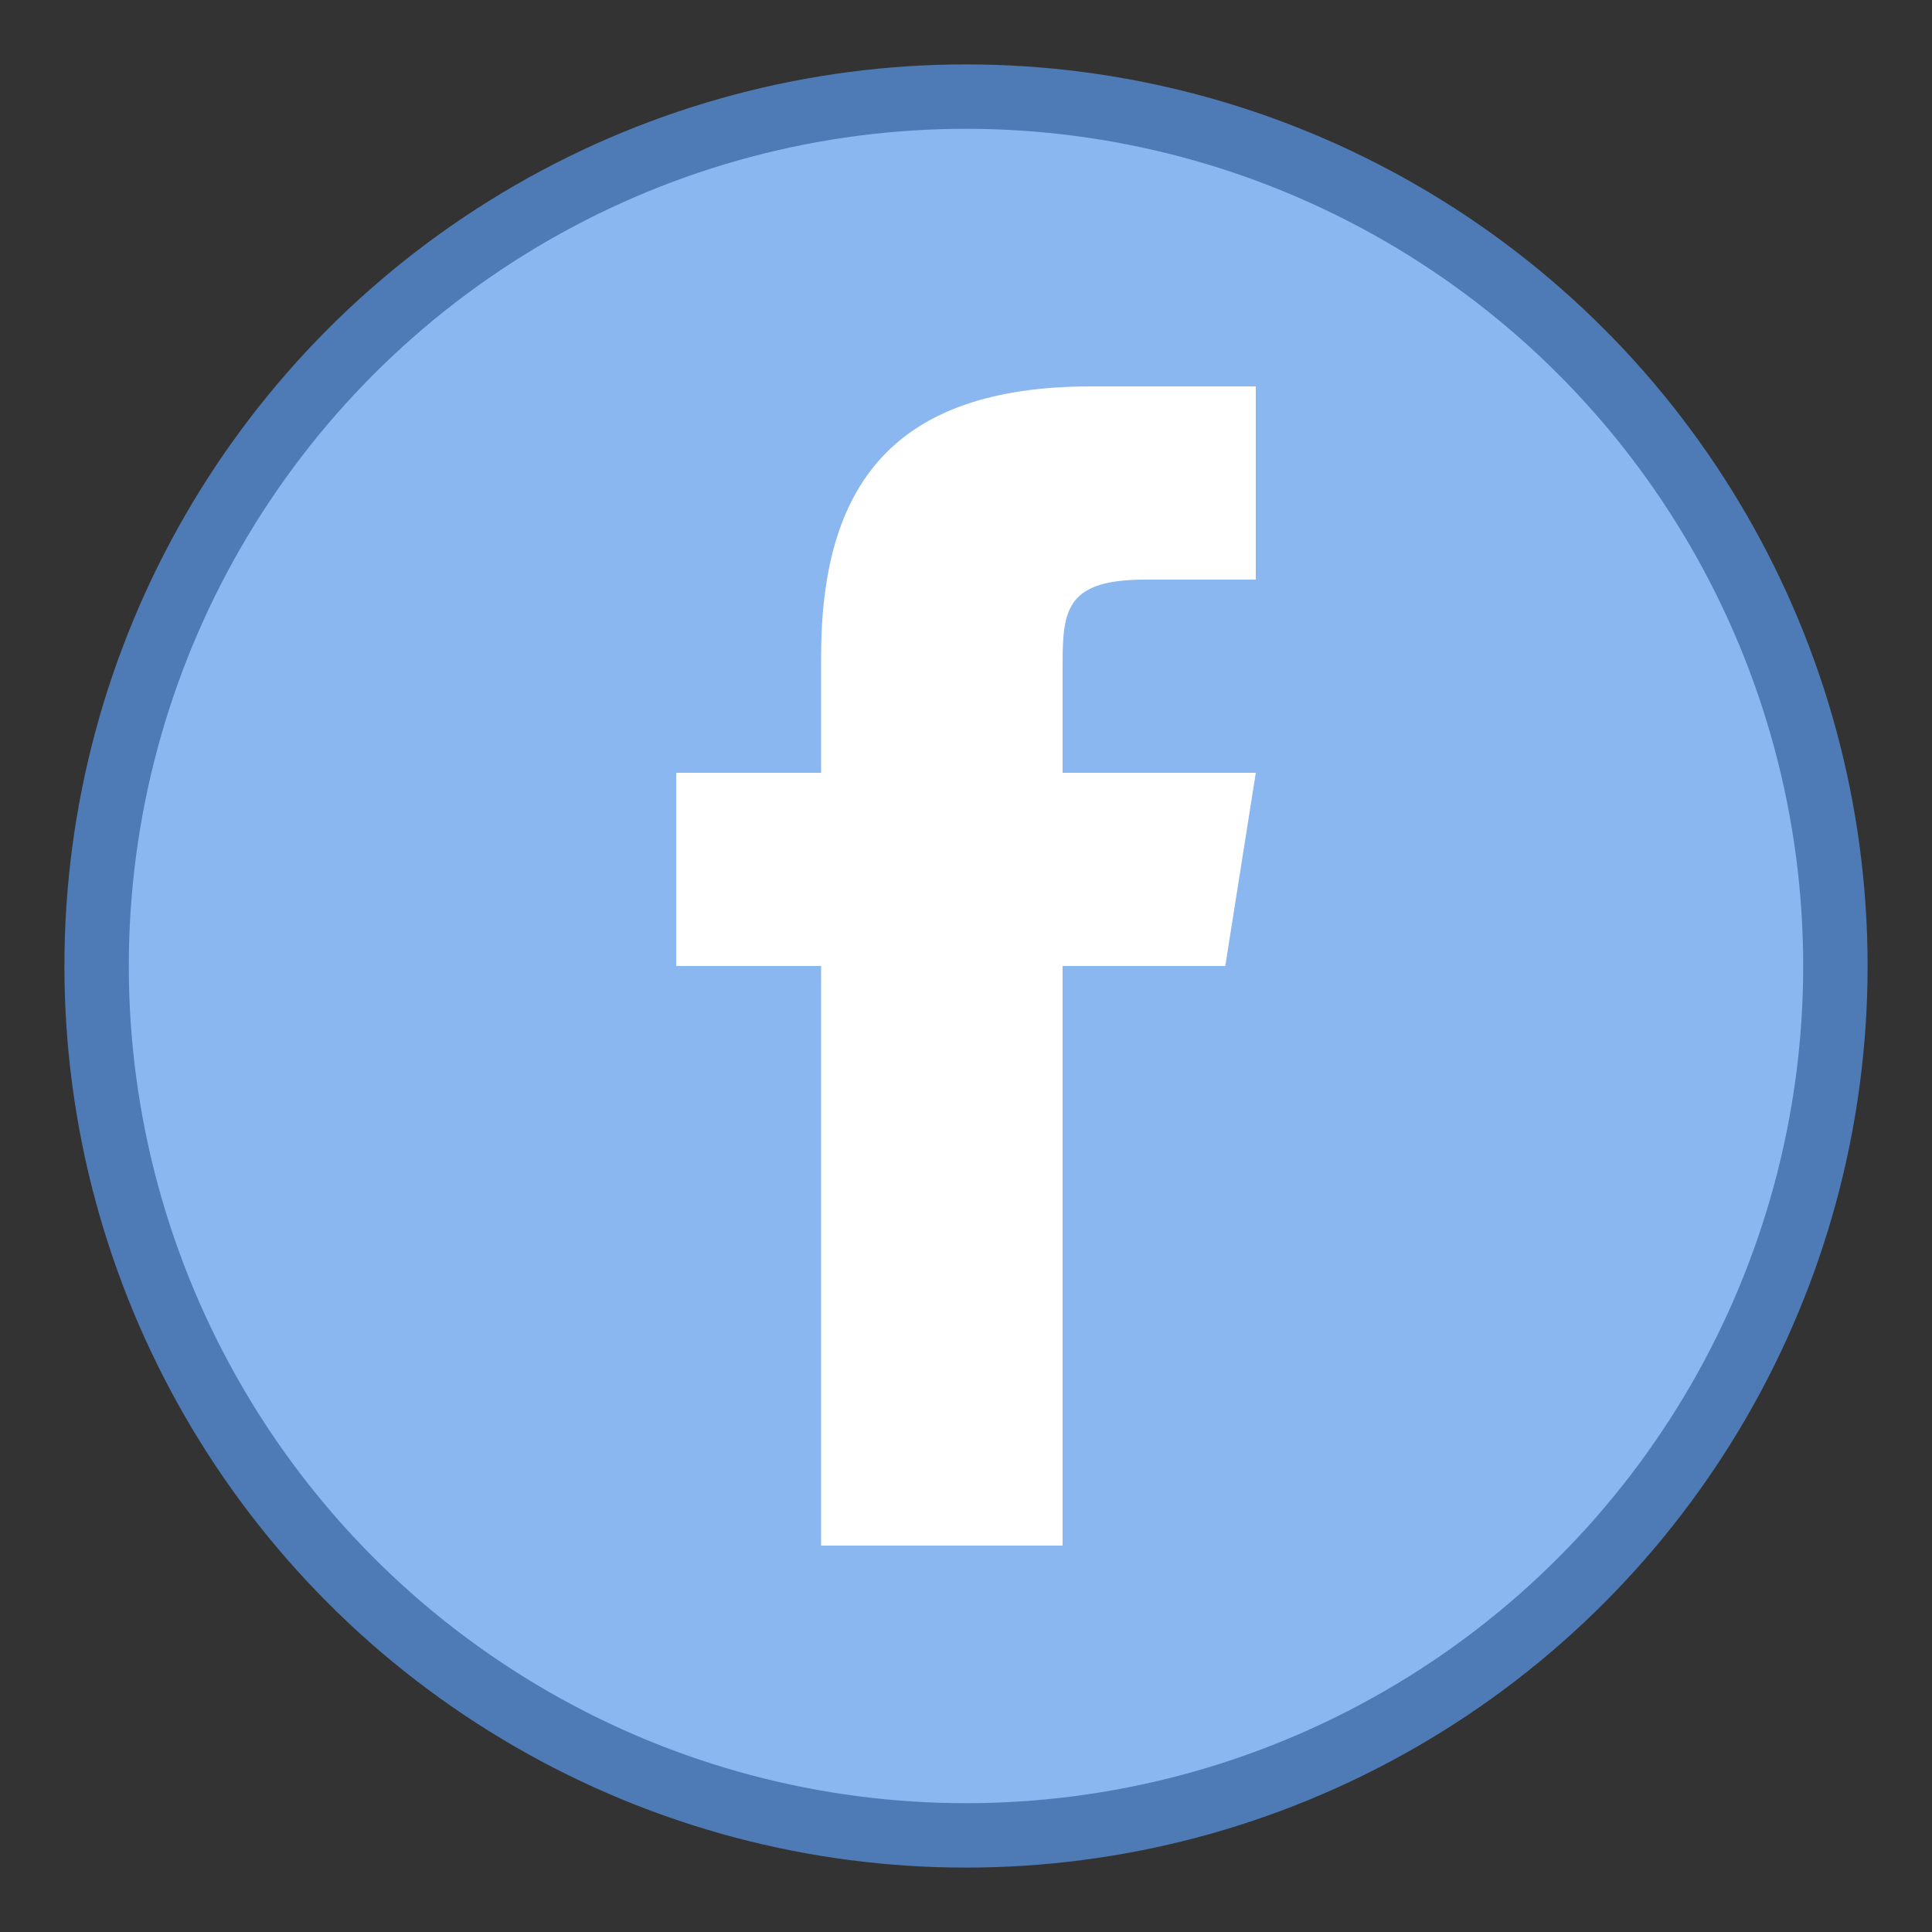 <svg xmlns="http://www.w3.org/2000/svg"  viewBox="0 0 30 30" width="30px" height="30px"><rect x="0" y="0" width="30" height="30" fill="#333333" stroke="none"/><circle cx="15" cy="15" r="13.5" fill="#8bb7f0" stroke="#4e7ab5" stroke-miterlimit="10"/><path fill="#fff" d="M19.026,15H16.5v9h-3.75v-9H10.5v-3h2.25v-1.807C12.752,7.561,13.844,6,16.944,6H19.5v3h-1.715	C16.578,9,16.5,9.45,16.5,10.292V12h3L19.026,15z"/></svg>